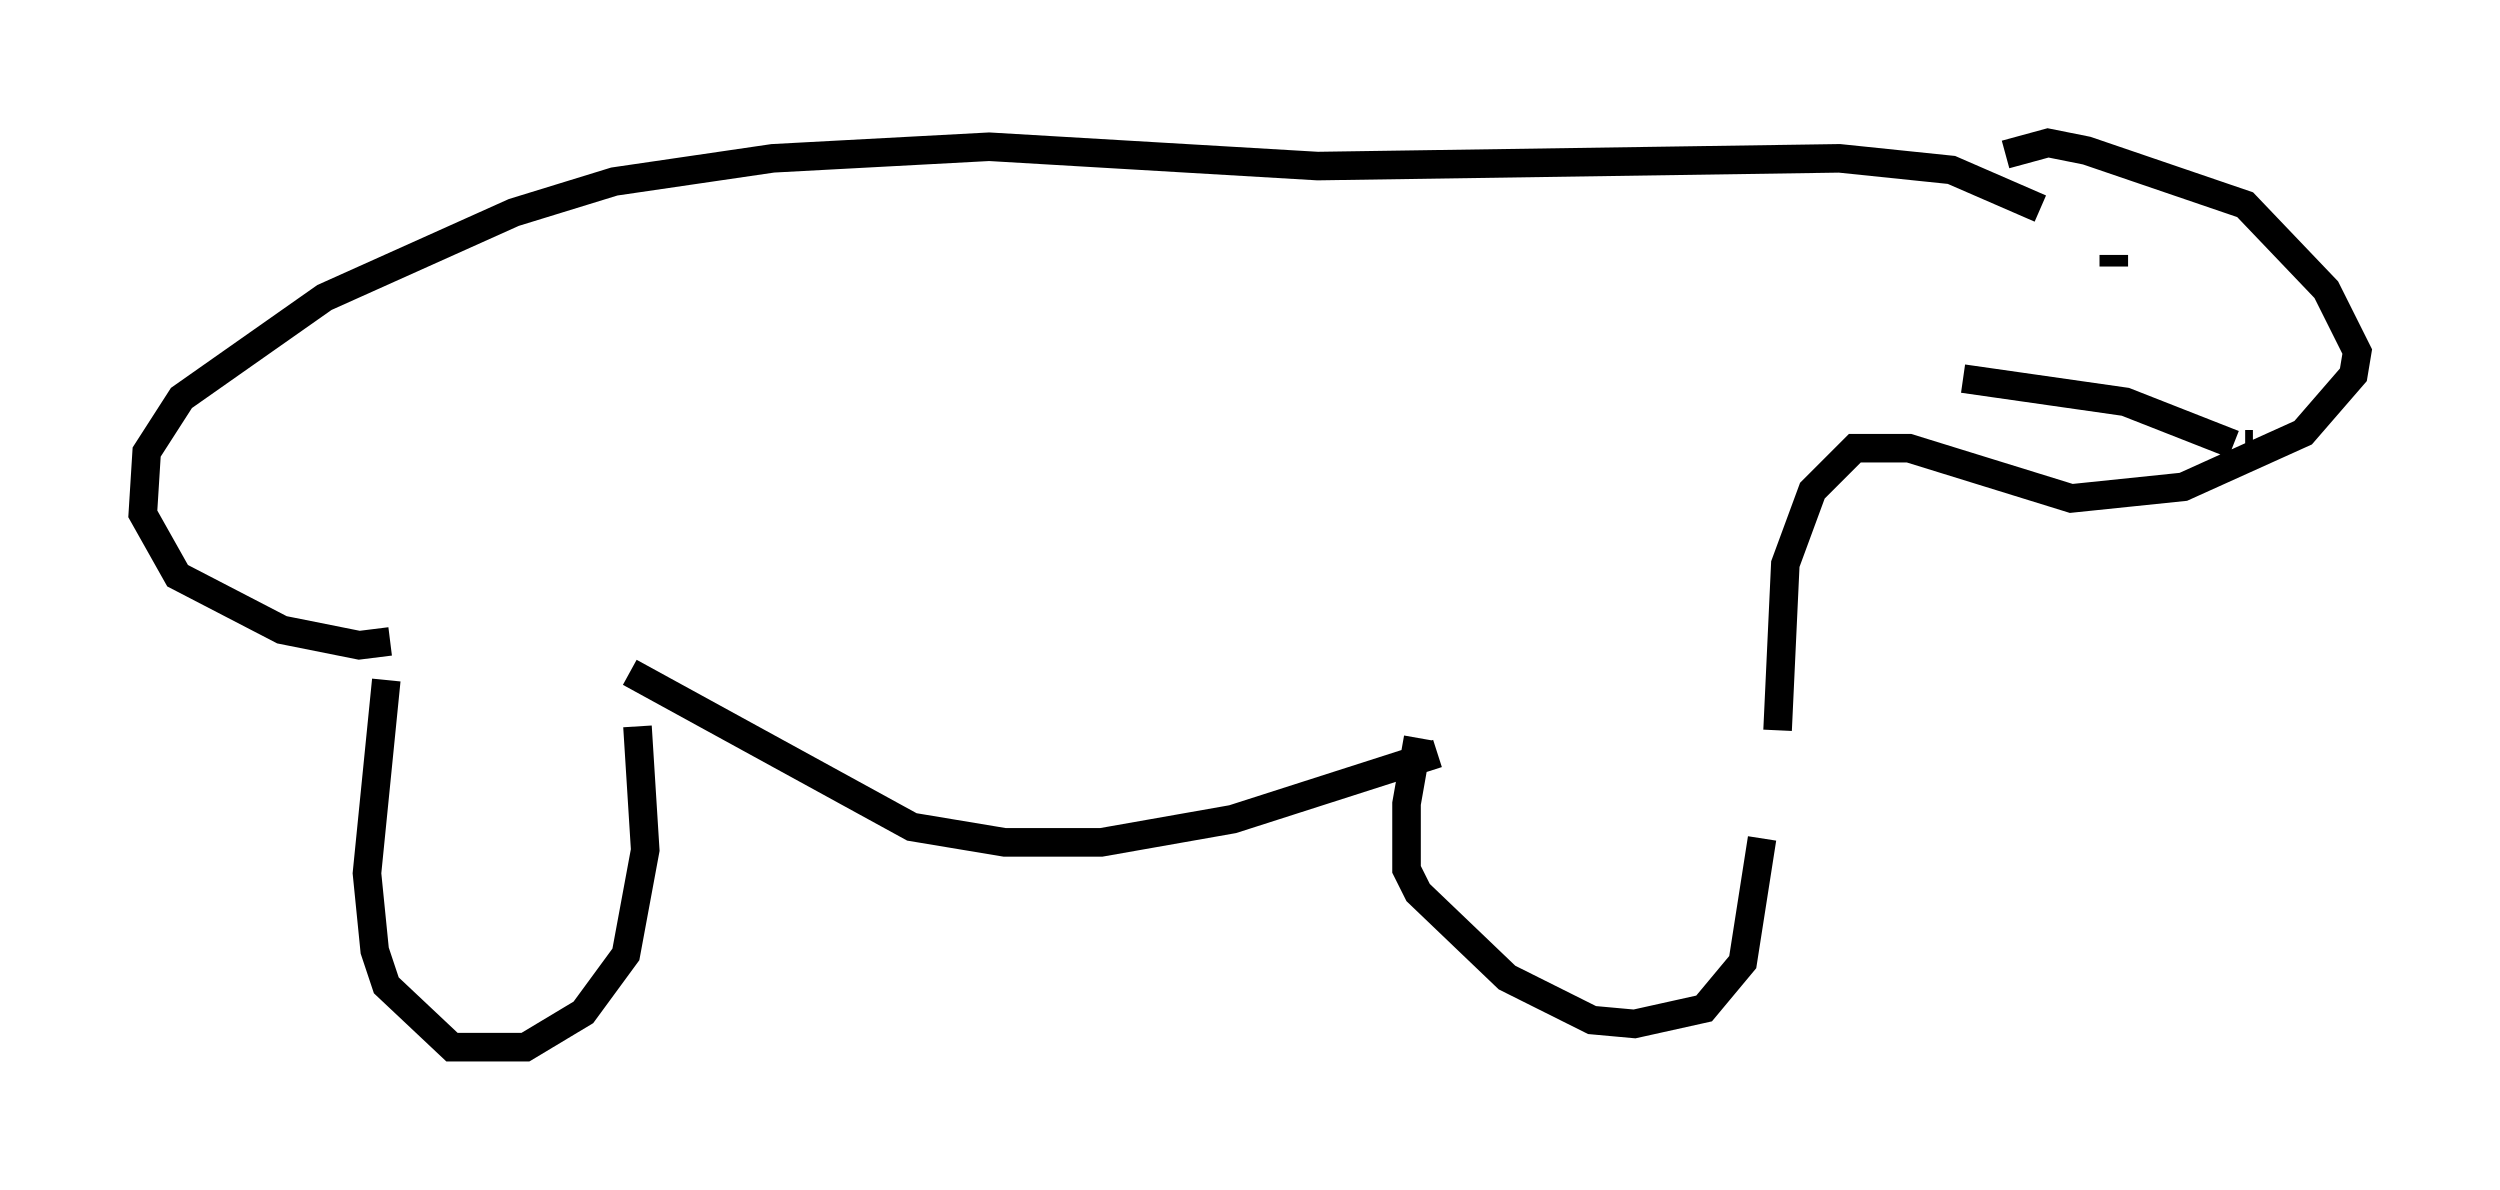 <?xml version="1.0" encoding="utf-8" ?>
<svg baseProfile="full" height="41.664" version="1.1" width="87.536" xmlns="http://www.w3.org/2000/svg" xmlns:ev="http://www.w3.org/2001/xml-events" xmlns:xlink="http://www.w3.org/1999/xlink"><defs /><rect fill="white" height="41.664" width="87.536" x="0" y="0" /><path d="M61.698, 26.109 m0.0, 3.248 l-0.677, 4.33 -1.353, 1.624 l-2.436, 0.541 -1.488, -0.135 l-2.977, -1.488 -3.112, -2.977 l-0.406, -0.812 0.0, -2.3 l0.406, -2.3 m-27.334, -0.406 l0.271, 4.33 -0.677, 3.654 l-1.488, 2.03 -2.03, 1.218 l-2.571, 0.0 -2.3, -2.165 l-0.406, -1.218 -0.271, -2.706 l0.677, -6.766 m0.135, -1.353 l-1.083, 0.135 -2.706, -0.541 l-3.654, -1.894 -1.218, -2.165 l0.135, -2.165 1.218, -1.894 l5.007, -3.518 6.631, -2.977 l3.518, -1.083 5.548, -0.812 l7.578, -0.406 11.502, 0.677 l18.268, -0.271 3.924, 0.406 l3.112, 1.353 m-1.218, -1.894 l1.488, -0.406 1.353, 0.271 l5.548, 1.894 2.842, 2.977 l1.083, 2.165 -0.135, 0.812 l-1.759, 2.03 -4.195, 1.894 l-3.924, 0.406 -5.683, -1.759 l-1.894, 0.0 -1.488, 1.488 l-0.947, 2.571 -0.271, 5.819 m-11.908, 0.812 l-7.172, 2.3 -4.601, 0.812 l-3.383, 0.0 -3.248, -0.541 l-9.878, -5.413 m51.962, -14.208 l0.0, -0.406 m4.871, 6.901 m0.0, -0.271 l-0.271, 0.0 m-0.406, 0.0 l-3.789, -1.488 -5.683, -0.812 " fill="none" stroke="black" stroke-width="1" /></svg>